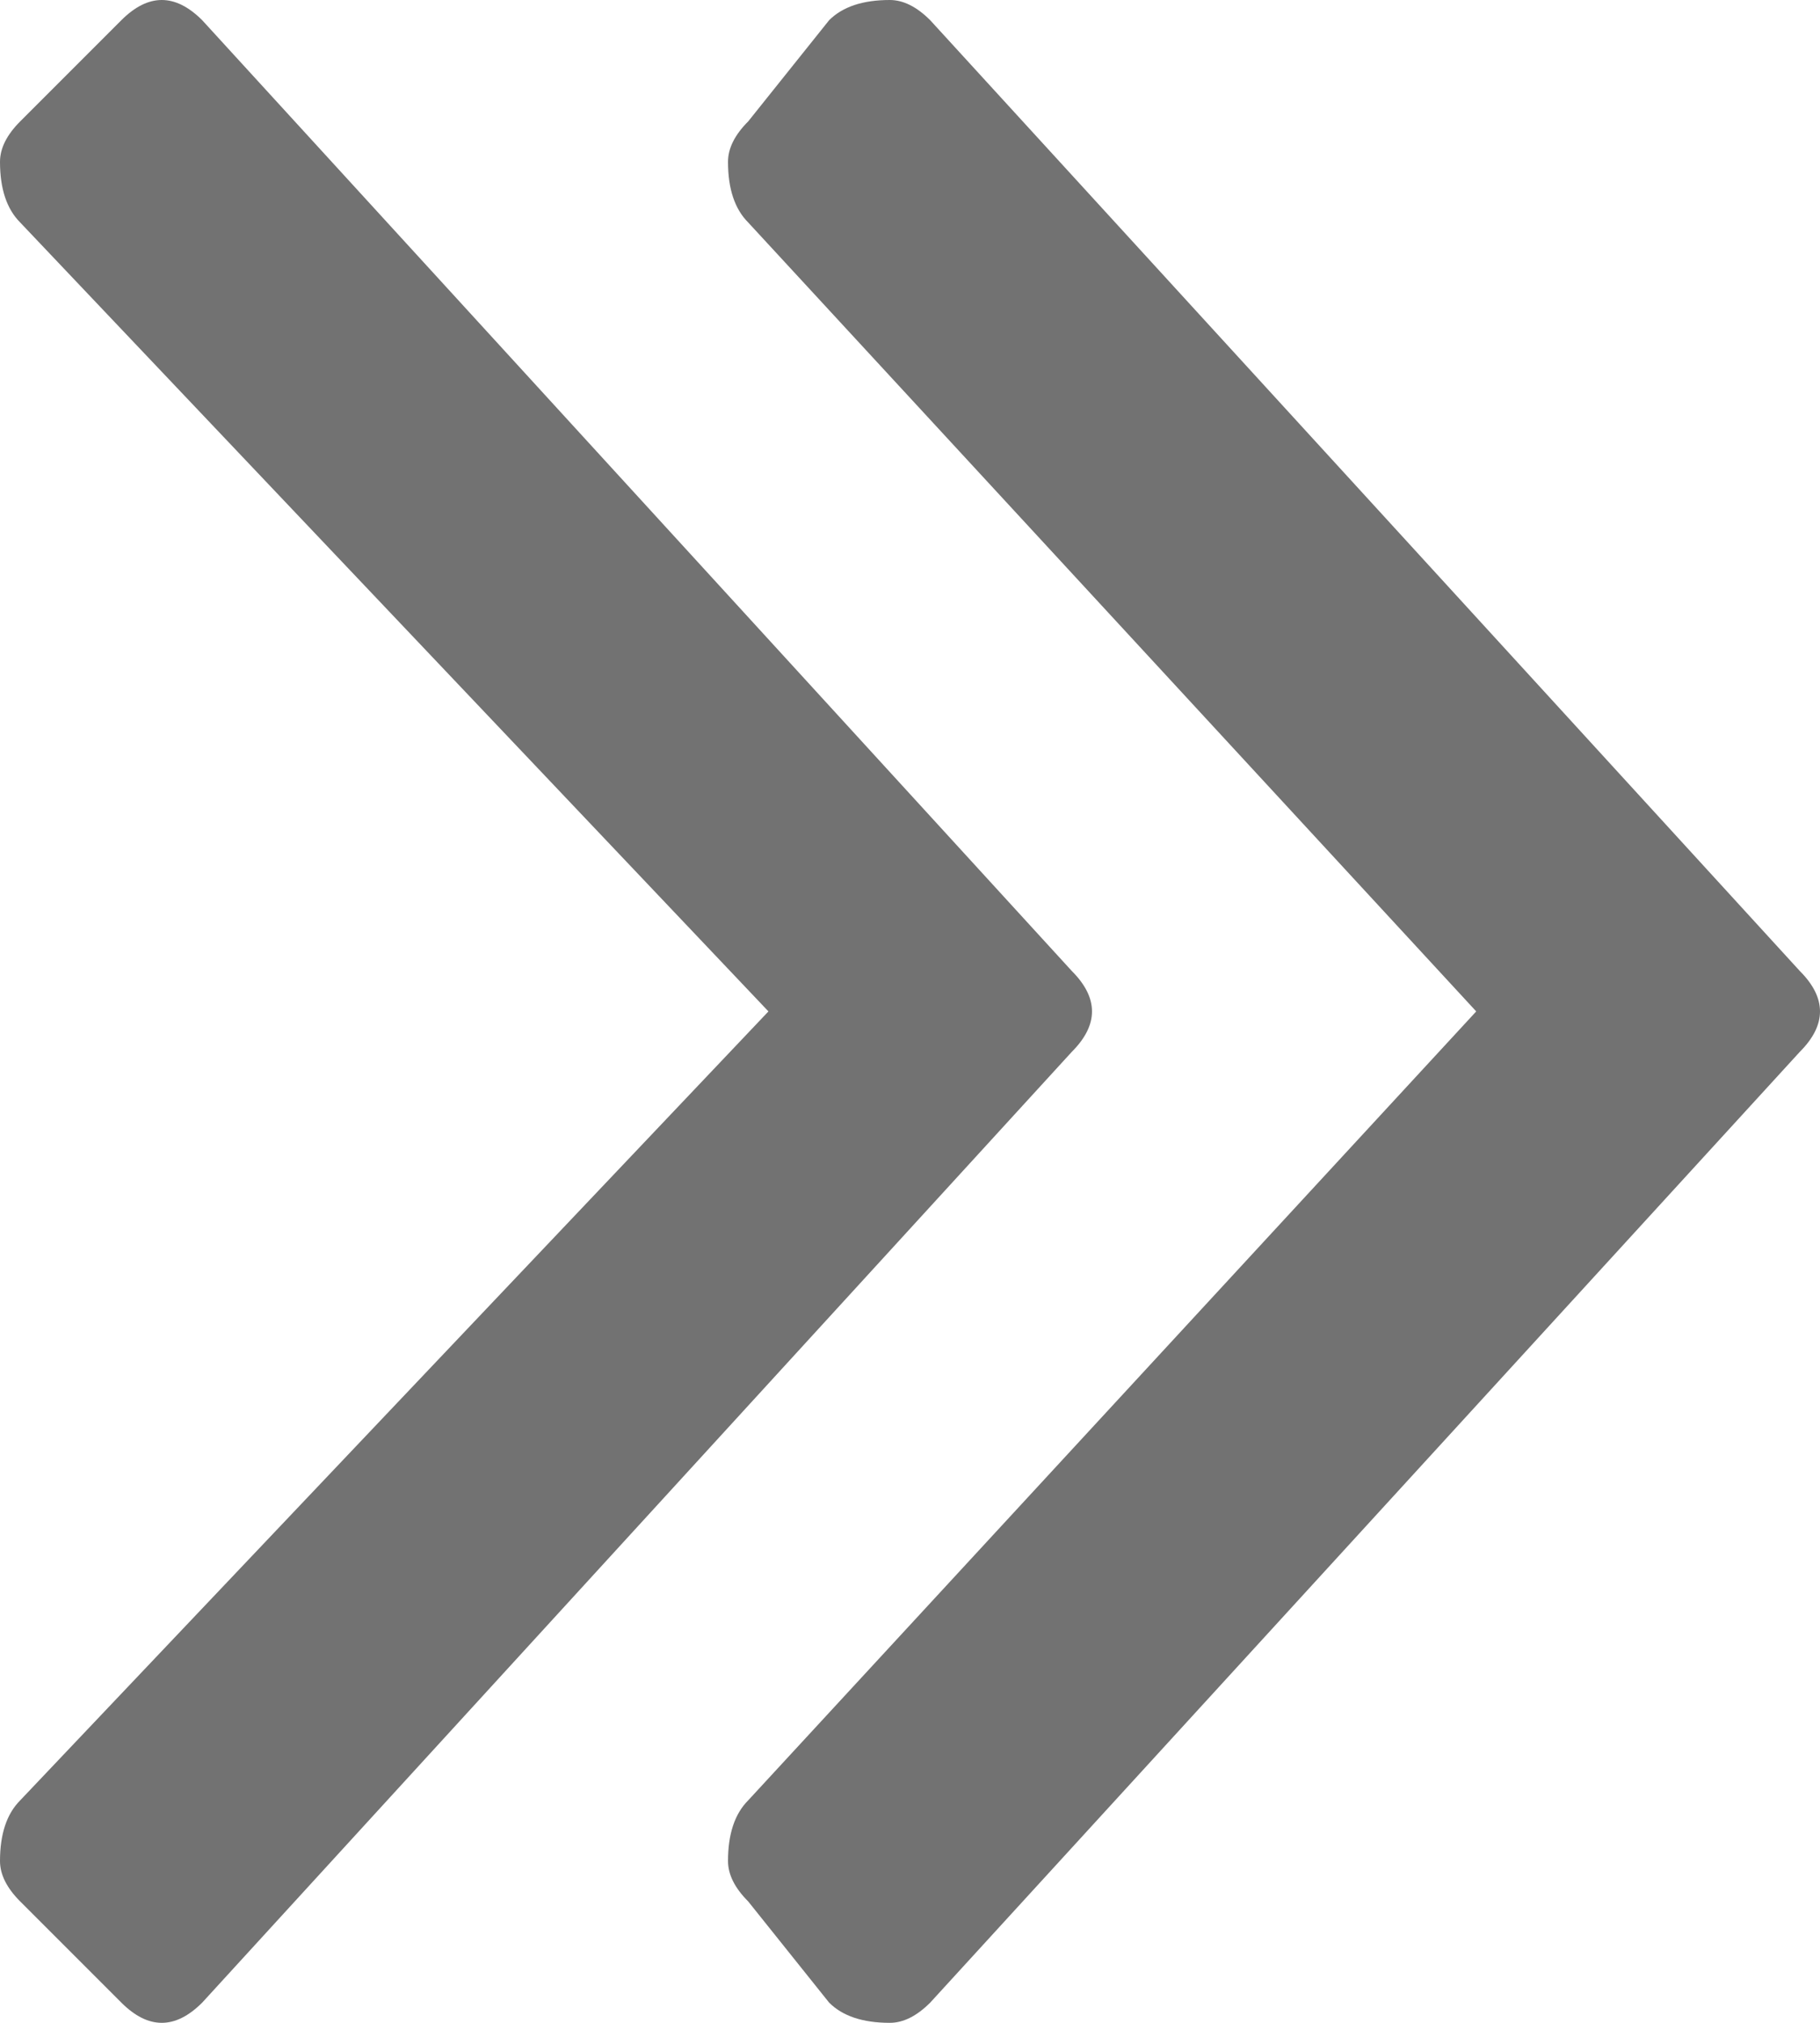 <svg version="1.2" xmlns="http://www.w3.org/2000/svg" viewBox="0 0 9 10" width="9" height="10"><style>.a{fill:#727272}</style><path class="a" d="m8.9 4.8q0.1 0.1 0.1 0.2 0 0.1-0.1 0.2l-4.3 4.7q-0.1 0.1-0.2 0.1-0.2 0-0.3-0.1l-0.4-0.5q-0.1-0.1-0.1-0.2 0-0.2 0.1-0.3l3.6-3.9-3.6-3.9q-0.1-0.1-0.1-0.3 0-0.1 0.1-0.2l0.4-0.5q0.1-0.1 0.3-0.1 0.1 0 0.2 0.1l4.3 4.7zm0 0-3.5 0.2q0 0.1-0.1 0.2l-4.3 4.7q-0.1 0.1-0.2 0.1-0.1 0-0.2-0.1l-0.5-0.5q-0.1-0.1-0.1-0.2 0-0.2 0.1-0.3l3.7-3.9-3.7-3.9q-0.1-0.1-0.1-0.3 0-0.1 0.1-0.2l0.5-0.5q0.1-0.1 0.2-0.1 0.1 0 0.2 0.1l4.3 4.7q0.1 0.1 0.1 0.2zm0 0"/></svg>